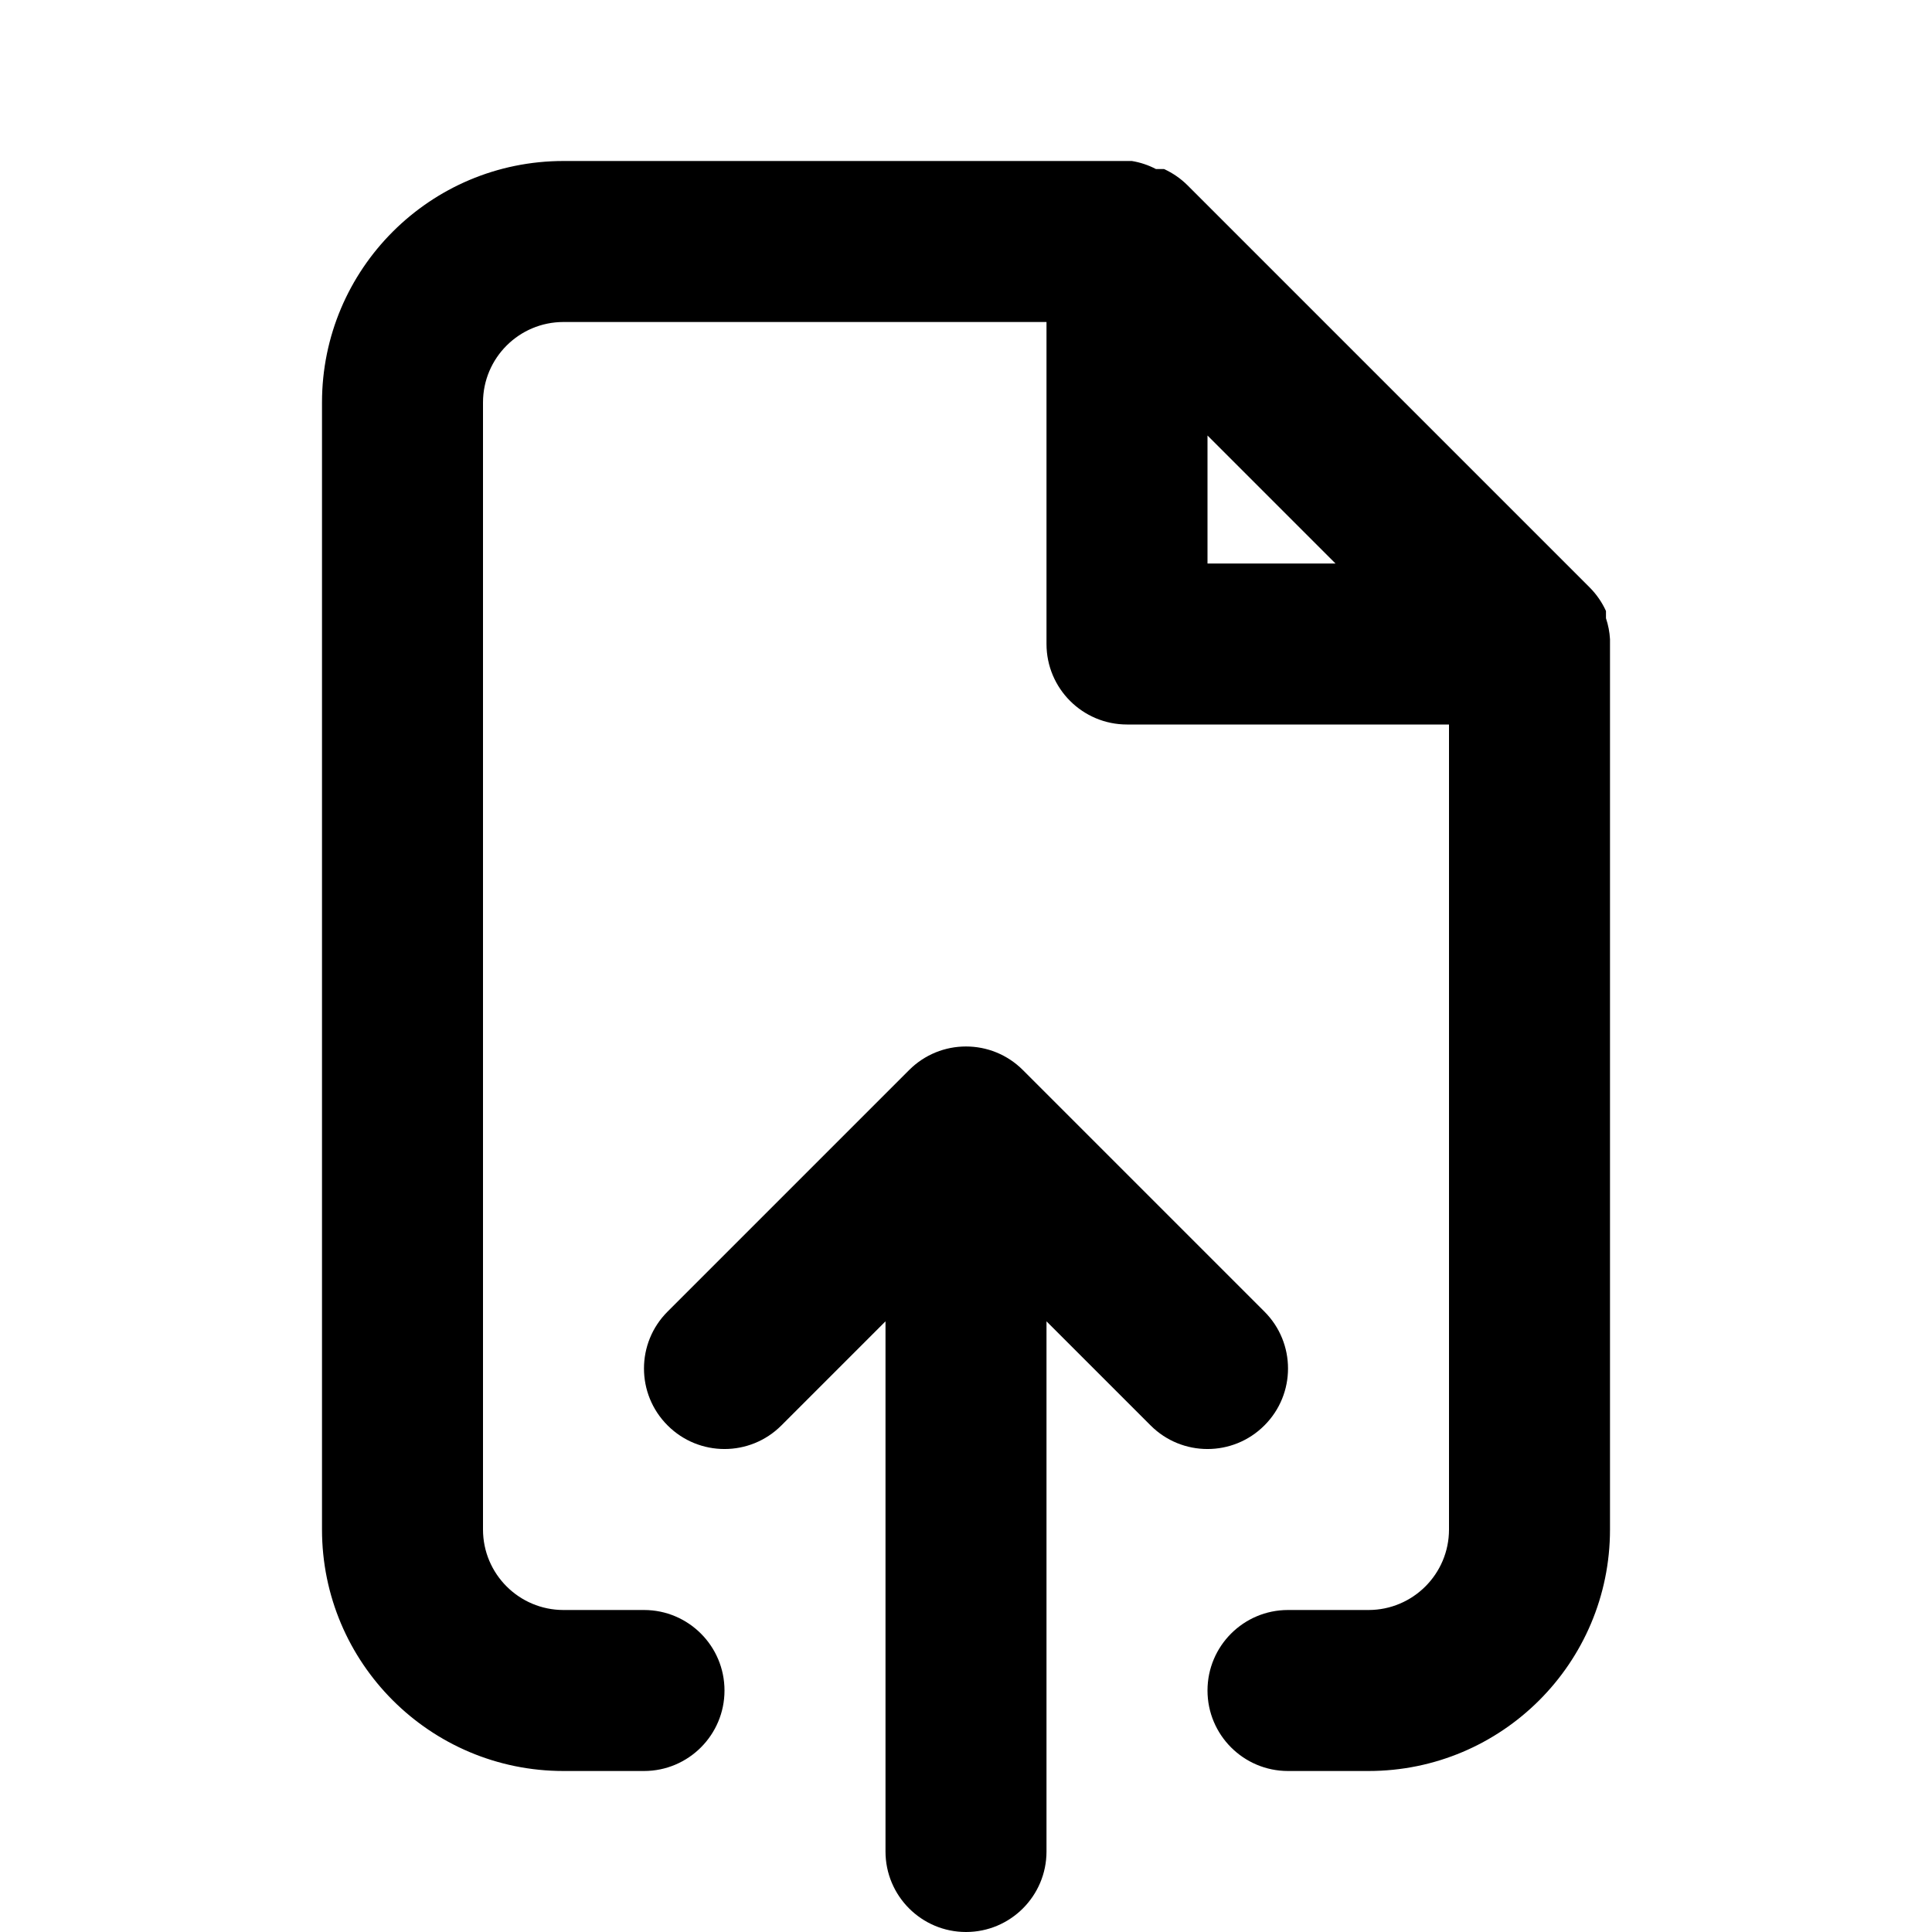 <svg width="24" height="24" viewBox="0 0 24 24" fill="none" xmlns="http://www.w3.org/2000/svg">
<path fill-rule="evenodd" clip-rule="evenodd" d="M20 7.94C19.995 7.851 19.978 7.764 19.95 7.68V7.59C19.901 7.482 19.833 7.384 19.75 7.3L14.75 2.3C14.666 2.217 14.568 2.149 14.46 2.1H14.36C14.266 2.051 14.165 2.017 14.06 2H7C5.343 2 4 3.343 4 5V19C4 20.657 5.343 22 7 22H8C8.552 22 9 21.552 9 21C9 20.448 8.552 20 8 20H7C6.448 20 6 19.552 6 19V5C6 4.448 6.448 4 7 4H13V8C13 8.552 13.448 9 14 9H18V19C18 19.552 17.552 20 17 20H16C15.448 20 15 20.448 15 21C15 21.552 15.448 22 16 22H17C18.657 22 20 20.657 20 19V8V7.94ZM15 7H16.59L15 5.41V7ZM9.707 17.707L11 16.414V23C11 23.552 11.448 24 12 24C12.552 24 13 23.552 13 23V16.414L14.293 17.707C14.683 18.098 15.317 18.098 15.707 17.707C16.098 17.317 16.098 16.683 15.707 16.293L12.707 13.293C12.317 12.902 11.683 12.902 11.293 13.293L8.293 16.293C7.902 16.683 7.902 17.317 8.293 17.707C8.683 18.098 9.317 18.098 9.707 17.707Z" fill="black"/>
</svg>
